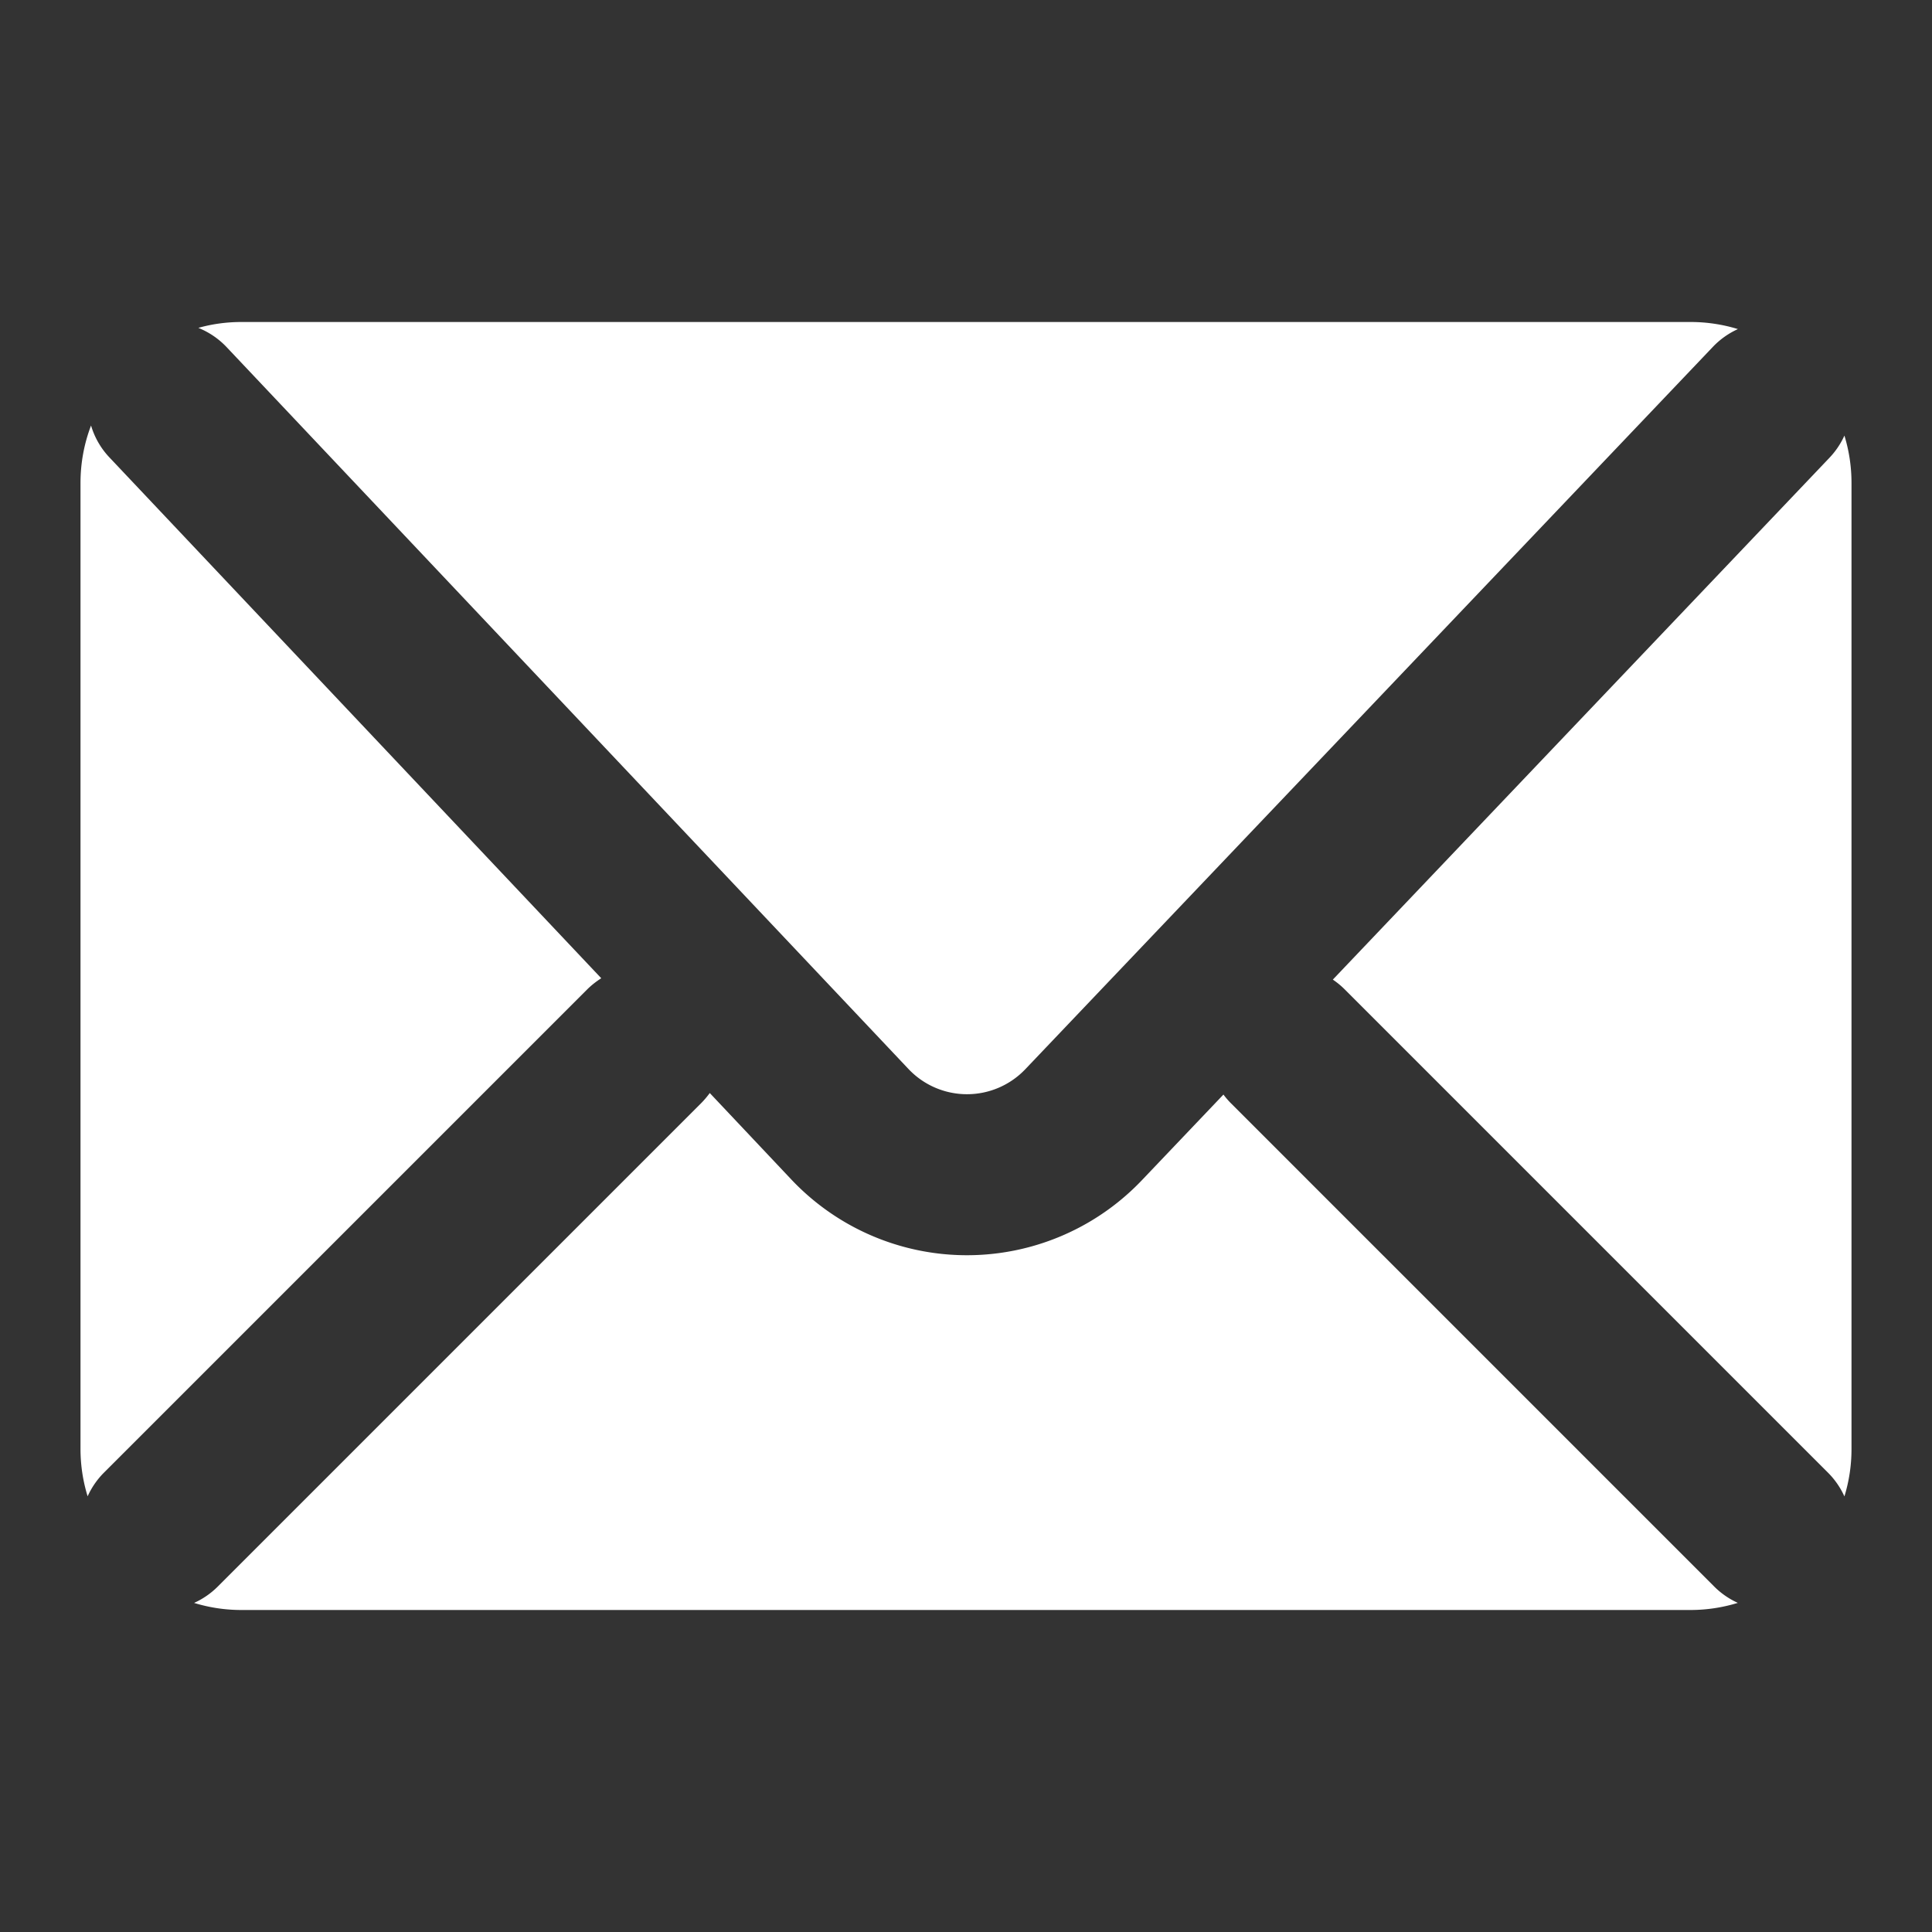 <svg width="24" height="24" xmlns="http://www.w3.org/2000/svg"><rect width="100%" height="100%" fill="#333333" stroke="none"/><path d="M21.589 4.088a.997.997 0 0 0-.313.223l-8.54 8.972a1 1 0 0 1-1.45-.003l-8.47-8.967a.996.996 0 0 0-.352-.24C2.634 4.025 2.814 4 3 4h18a2 2 0 0 1 .589.088zm1.323 1.323A2 2 0 0 1 23 6v12a2 2 0 0 1-.088.589.998.998 0 0 0-.205-.296l-6-6a1.005 1.005 0 0 0-.15-.124l6.167-6.48a.998.998 0 0 0 .188-.278zm-1.323 14.5A2 2 0 0 1 21 20H3a2 2 0 0 1-.589-.088.998.998 0 0 0 .296-.205l6-6c.04-.04.077-.084.11-.129l1.014 1.075a3 3 0 0 0 4.354.008l1.013-1.064c.029.039.06.075.095.11l6 6a.998.998 0 0 0 .296.205zm-20.5-1.322A2 2 0 0 1 1 18V6c0-.251.046-.492.131-.714.043.145.12.283.232.4l6.106 6.466c-.062.04-.122.086-.176.14l-6 6a.998.998 0 0 0-.205.297z" fill="#FFF" fill-rule="evenodd"/></svg>